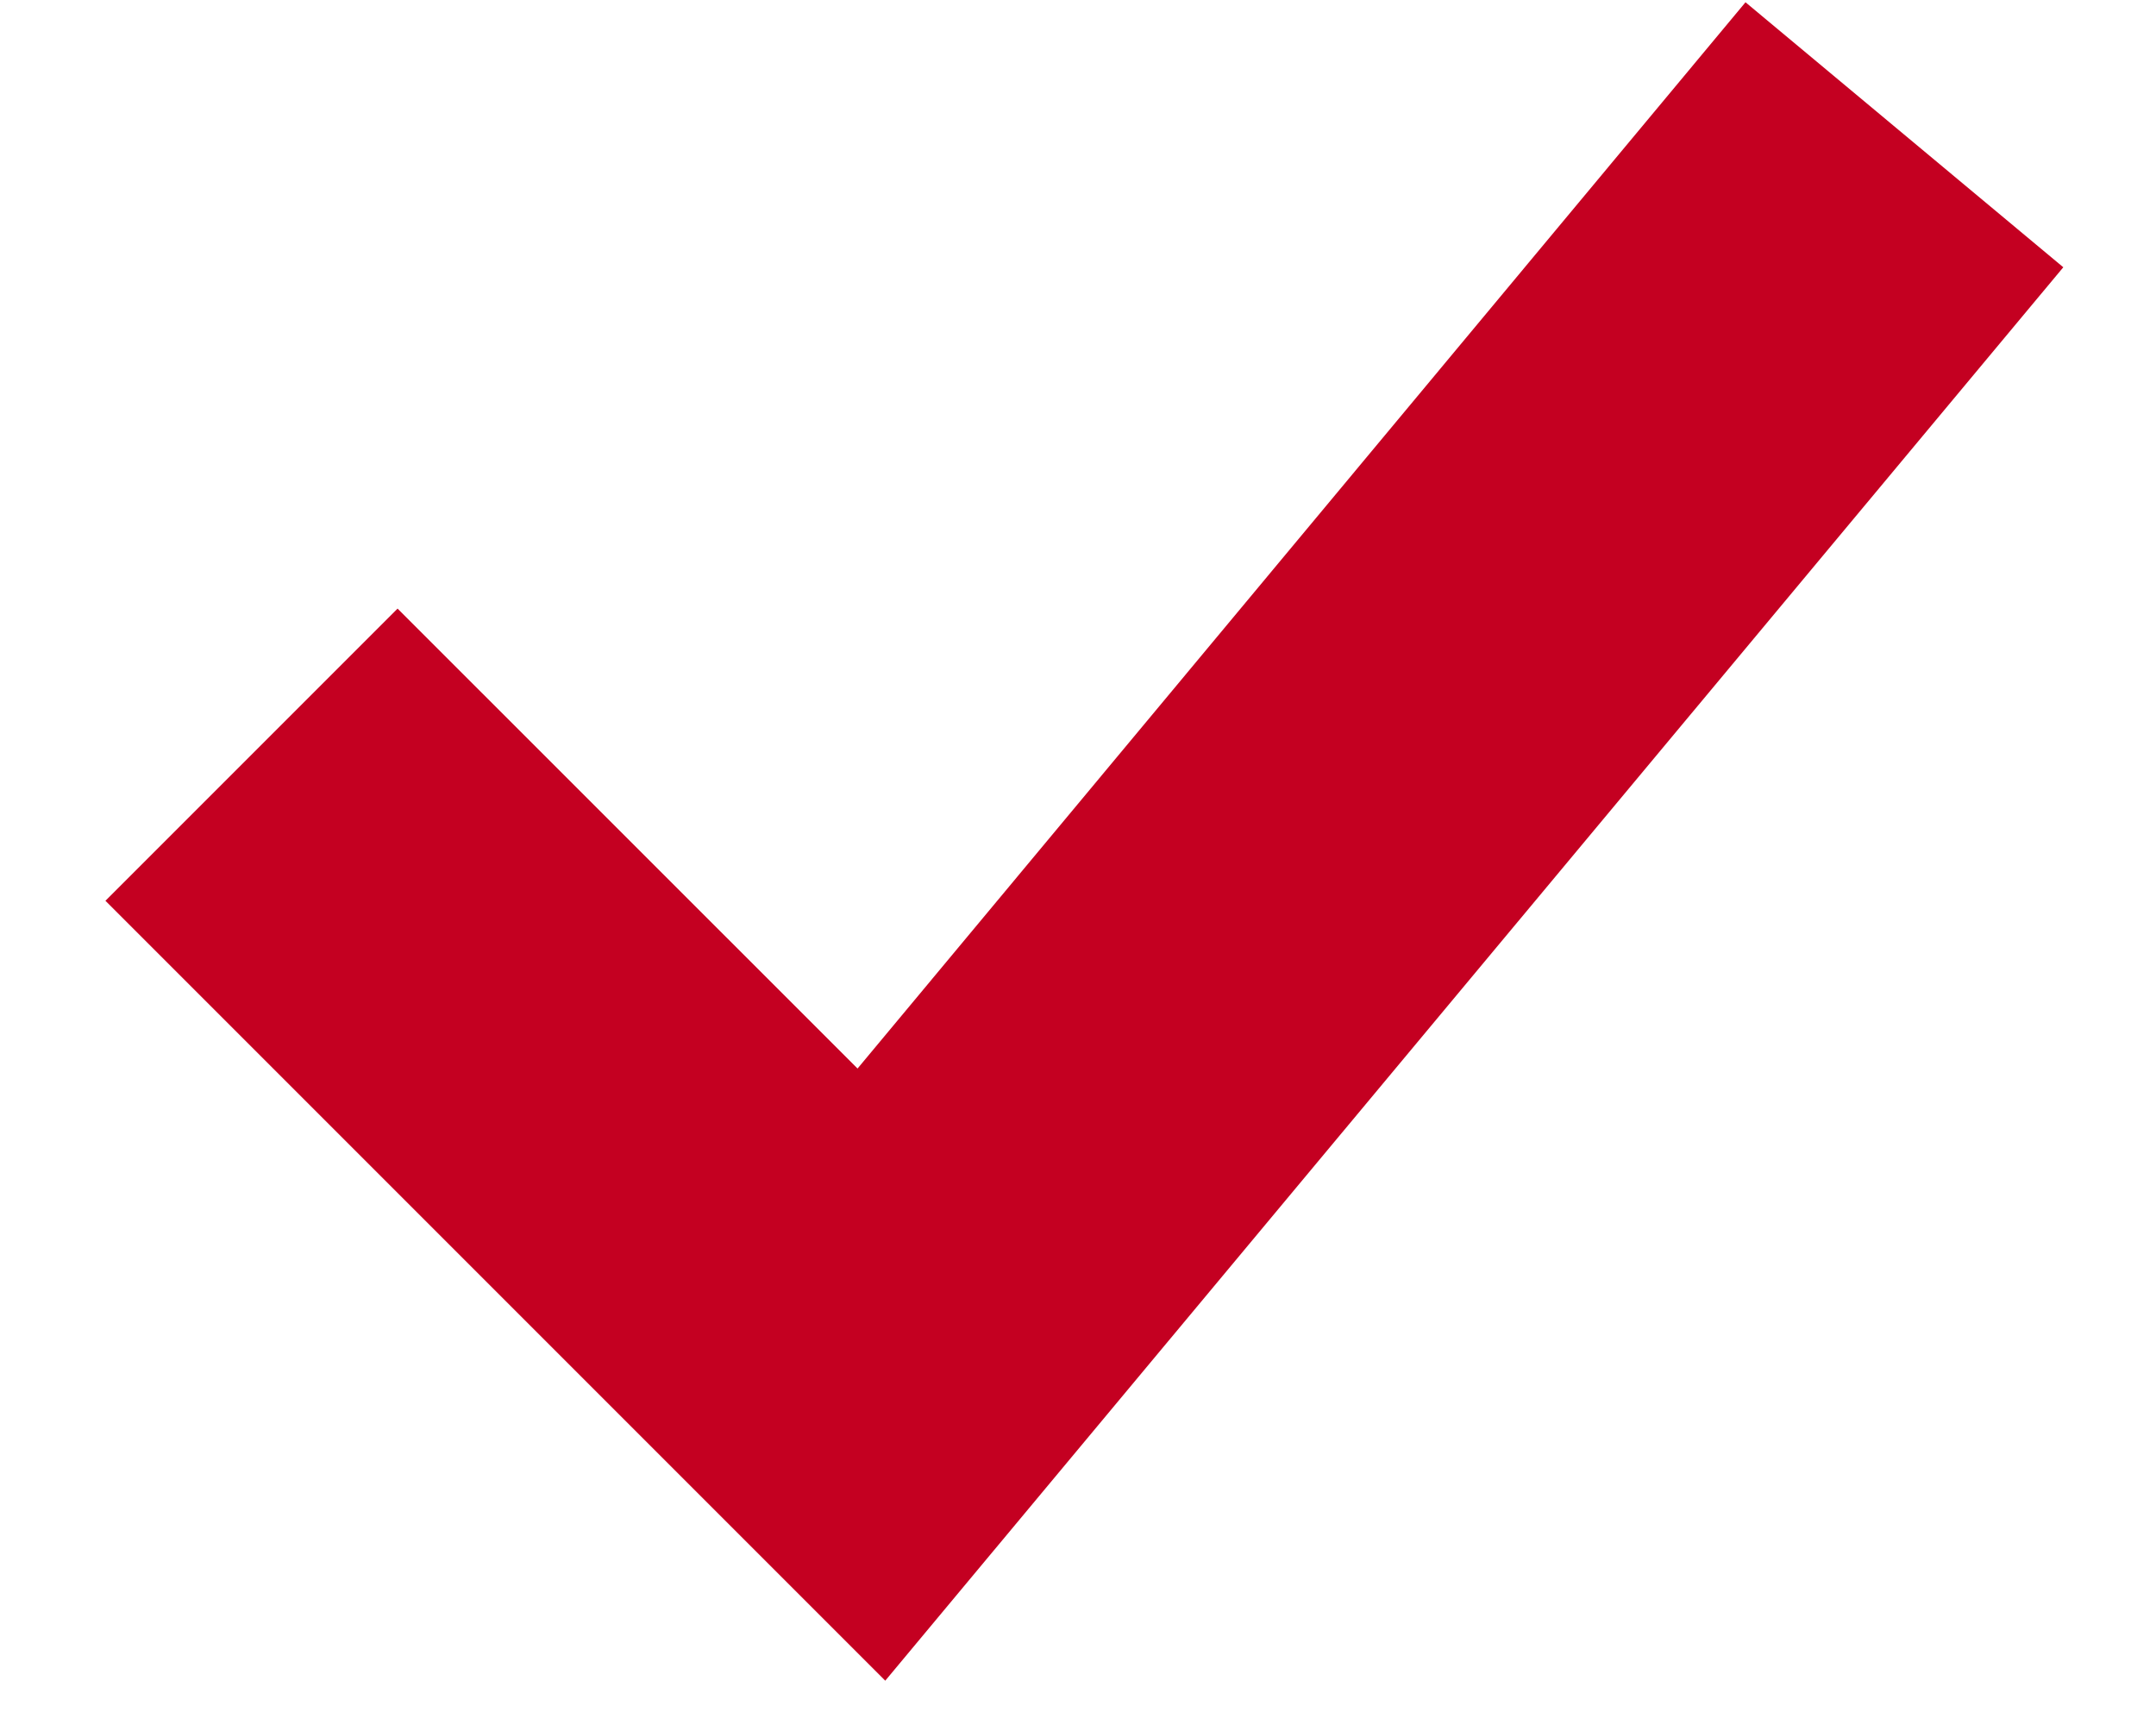 <svg width="20" height="16" viewBox="0 0 20 16" fill="none" xmlns="http://www.w3.org/2000/svg">
<path d="M7.955 9.911L3.688 5.645L0.978 8.355L8.212 15.589L19.14 2.479L16.192 0.021L7.955 9.911Z" fill="#C40021"/>
</svg>
